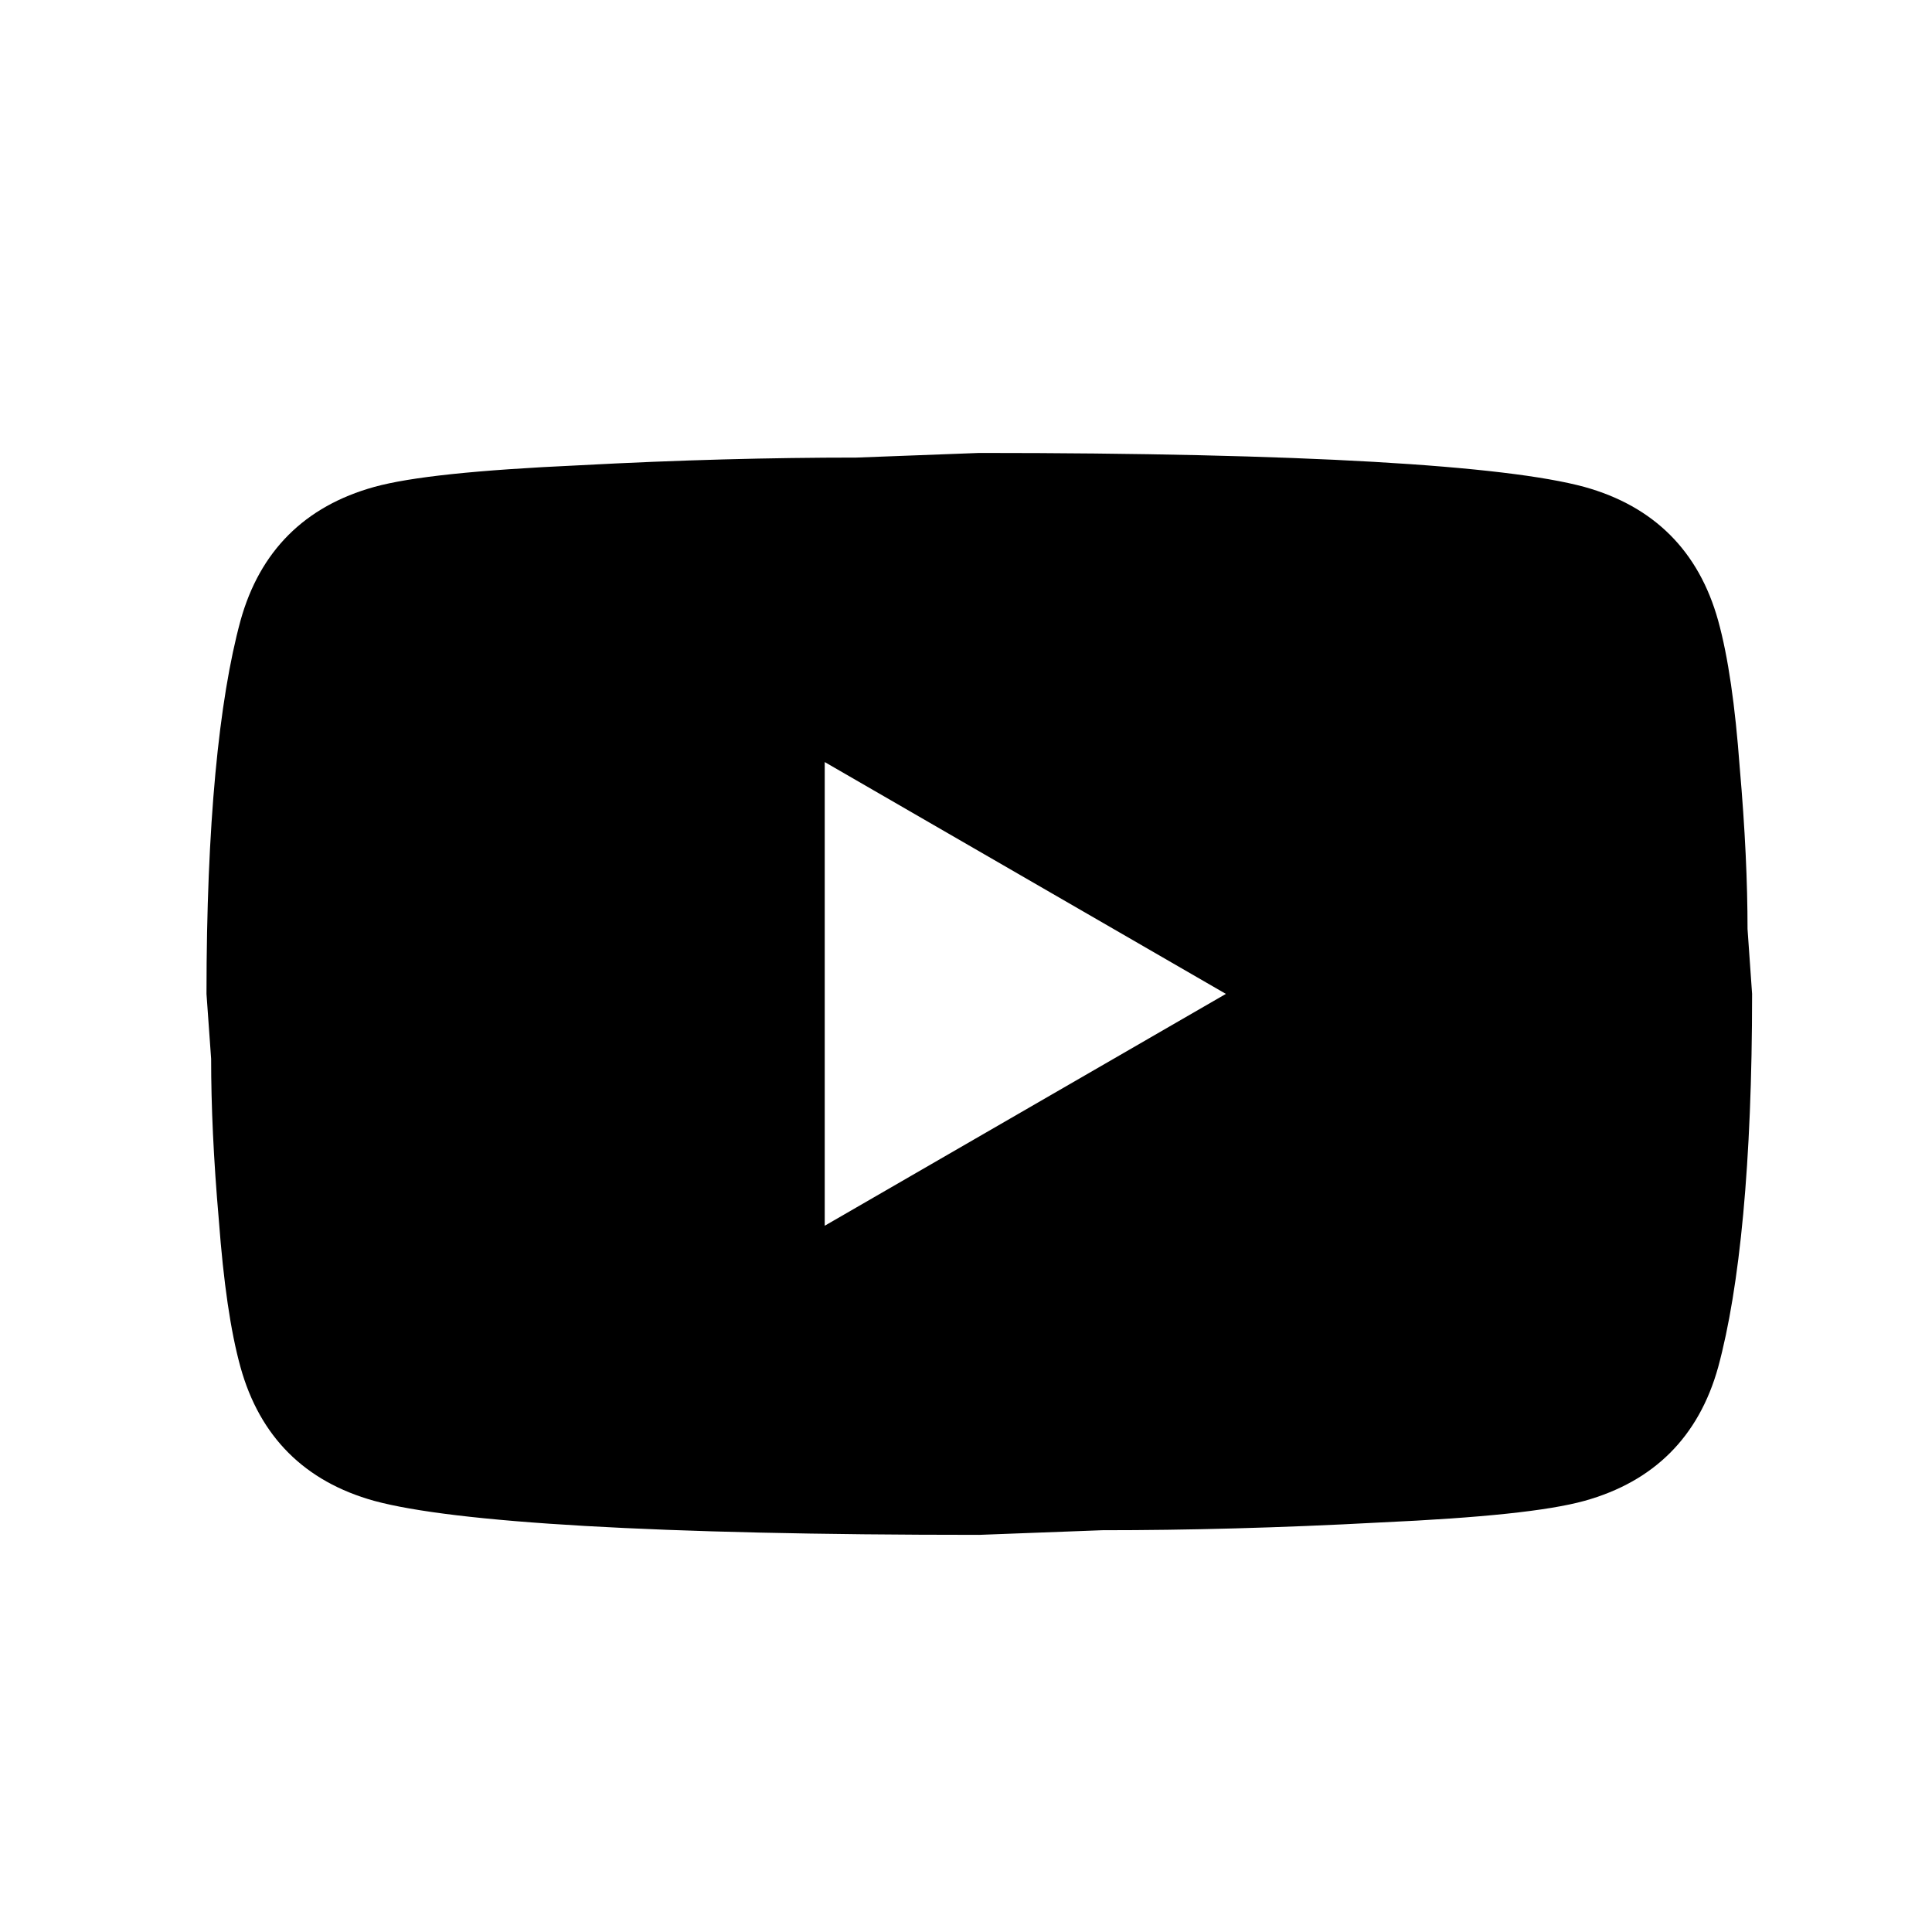 <svg width="25" height="25" viewBox="0 0 25 25" fill="none" xmlns="http://www.w3.org/2000/svg">
<g id="mdi:youtube">
<path id="Vector" d="M10.672 15.861L15.863 12.861L10.672 9.861V15.861ZM22.233 8.031C22.363 8.501 22.453 9.131 22.512 9.931C22.582 10.731 22.613 11.421 22.613 12.021L22.672 12.861C22.672 15.051 22.512 16.661 22.233 17.691C21.983 18.591 21.402 19.171 20.503 19.421C20.032 19.551 19.172 19.641 17.852 19.701C16.552 19.771 15.363 19.801 14.262 19.801L12.672 19.861C8.482 19.861 5.872 19.701 4.842 19.421C3.942 19.171 3.362 18.591 3.112 17.691C2.982 17.221 2.892 16.591 2.832 15.791C2.762 14.991 2.732 14.301 2.732 13.701L2.672 12.861C2.672 10.671 2.832 9.061 3.112 8.031C3.362 7.131 3.942 6.551 4.842 6.301C5.312 6.171 6.172 6.081 7.492 6.021C8.792 5.951 9.982 5.921 11.082 5.921L12.672 5.861C16.863 5.861 19.473 6.021 20.503 6.301C21.402 6.551 21.983 7.131 22.233 8.031Z" fill="black"/>
</g>
</svg>

